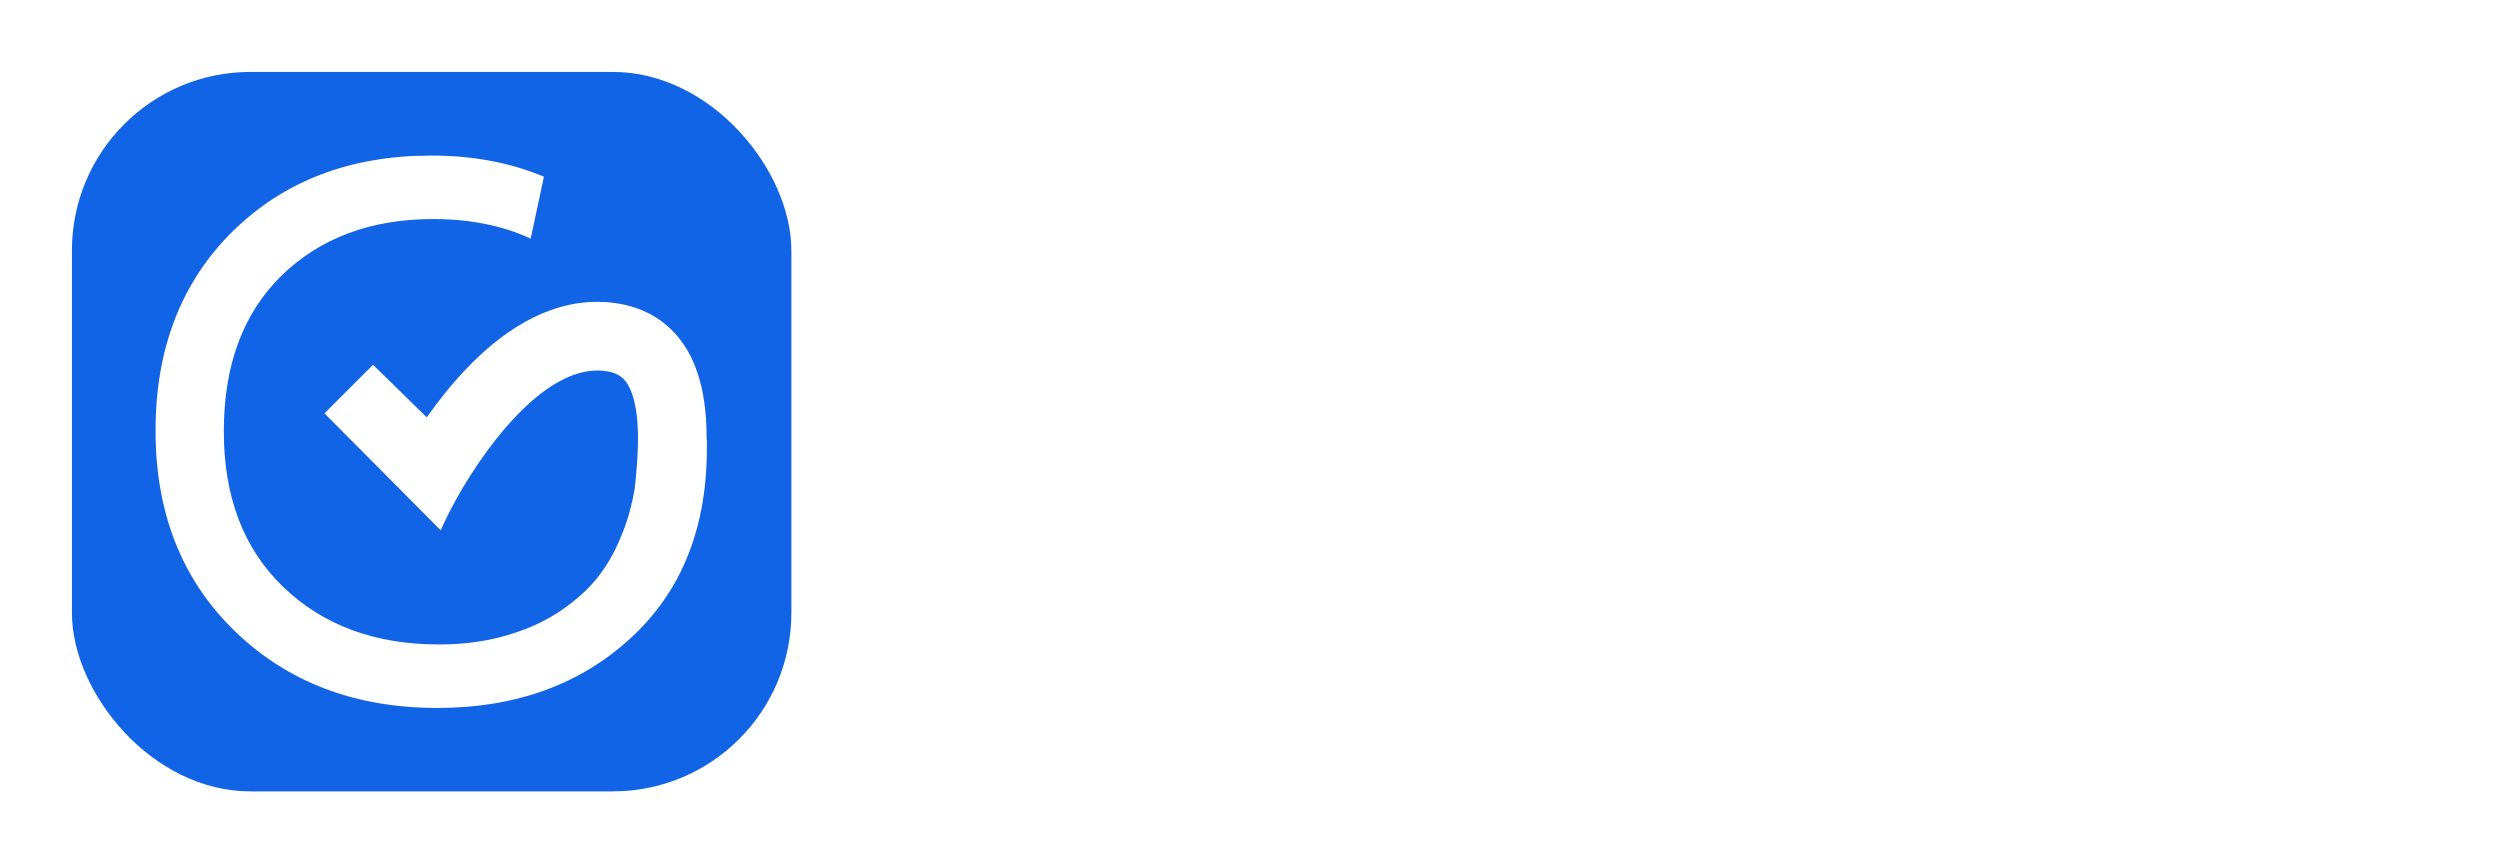 <svg width="139" height="48" viewBox="0 0 139 48" fill="none" xmlns="http://www.w3.org/2000/svg">
<g filter="url(#filter0_d_83_157)">
<path d="M76.017 6.564C76.782 6.564 77.409 6.799 77.9 7.27C78.39 7.721 78.635 8.309 78.635 9.035C78.635 9.761 78.39 10.359 77.9 10.829C77.409 11.3 76.782 11.536 76.017 11.536C75.271 11.536 74.644 11.3 74.134 10.829C73.644 10.359 73.398 9.761 73.398 9.035C73.398 8.329 73.644 7.74 74.134 7.27C74.644 6.799 75.271 6.564 76.017 6.564ZM73.899 30.217V14.036H78.106V30.217H73.899Z" fill="white"/>
<path d="M92.48 14.036H96.686V30.011C96.686 32.403 95.961 34.316 94.509 35.747C93.058 37.199 91.116 37.924 88.684 37.924C86.586 37.924 84.762 37.395 83.213 36.336C81.683 35.277 80.771 33.737 80.477 31.717H84.831C85.262 33.364 86.507 34.188 88.567 34.188C91.175 34.188 92.48 32.835 92.48 30.128V27.804C91.224 29.491 89.528 30.334 87.39 30.334C85.272 30.334 83.507 29.55 82.095 27.981C80.702 26.412 80.006 24.421 80.006 22.009C80.006 19.596 80.712 17.606 82.124 16.037C83.536 14.468 85.291 13.683 87.39 13.683C89.547 13.683 91.244 14.546 92.48 16.272V14.036ZM88.331 26.333C89.528 26.333 90.518 25.931 91.303 25.127C92.087 24.323 92.48 23.284 92.48 22.009C92.48 20.753 92.077 19.724 91.273 18.92C90.489 18.096 89.508 17.684 88.331 17.684C87.155 17.684 86.174 18.096 85.389 18.92C84.625 19.724 84.242 20.753 84.242 22.009C84.242 23.264 84.625 24.303 85.389 25.127C86.174 25.931 87.155 26.333 88.331 26.333Z" fill="white"/>
<path d="M63.28 22.025C61.77 21.712 60.554 21.398 59.632 21.084C58.71 20.77 57.867 20.368 57.102 19.878C56.337 19.407 55.798 18.819 55.484 18.113C55.151 17.407 54.984 16.553 54.984 15.553C54.984 14.416 55.229 13.405 55.719 12.523C56.19 11.66 56.828 10.993 57.632 10.522C58.416 10.052 59.25 9.699 60.132 9.463C60.995 9.228 61.888 9.11 62.809 9.11C65.614 9.11 67.752 9.767 69.223 11.081C70.674 12.415 71.527 14.082 71.782 16.083L67.546 16.083C67.252 15.024 66.752 14.249 66.046 13.758C65.32 13.268 64.251 13.023 62.839 13.023C61.662 13.023 60.77 13.229 60.162 13.641C59.534 14.053 59.22 14.631 59.22 15.377C59.22 15.847 59.397 16.22 59.75 16.494C60.083 16.789 60.495 17.004 60.986 17.142C61.476 17.279 62.349 17.485 63.604 17.759C63.702 17.779 63.78 17.789 63.839 17.789C63.878 17.808 63.947 17.828 64.045 17.848C64.124 17.867 64.202 17.887 64.28 17.907C65.34 18.122 66.232 18.358 66.957 18.613C67.683 18.868 68.399 19.221 69.105 19.672C69.811 20.123 70.35 20.701 70.723 21.407C71.076 22.113 71.253 22.957 71.253 23.938C71.253 25.977 70.488 27.566 68.958 28.703C67.428 29.841 65.604 30.41 63.486 30.41C60.897 30.41 58.936 29.811 57.602 28.615C56.249 27.438 55.445 25.909 55.19 24.026L59.456 24.026C59.966 25.673 61.299 26.497 63.457 26.497C64.653 26.497 65.545 26.271 66.134 25.82C66.722 25.389 67.016 24.82 67.016 24.114C67.016 23.545 66.771 23.133 66.281 22.878C65.771 22.623 64.771 22.339 63.28 22.025Z" fill="white"/>
<path fill-rule="evenodd" clip-rule="evenodd" d="M115.324 15.331C114.285 14.194 112.853 13.625 111.029 13.625C108.953 13.625 107.313 14.429 106.106 16.037V14.029H105.998V13.978H101.791V14.029H98.635V17.765H101.791V30.158H105.998V21.656C105.998 18.969 107.214 17.626 109.646 17.626C110.725 17.626 111.5 17.9 111.97 18.45C112.441 18.999 112.676 19.822 112.676 20.921V30.158H116.883V20.009C116.883 18.028 116.363 16.469 115.324 15.331Z" fill="white"/>
<path fill-rule="evenodd" clip-rule="evenodd" d="M134.216 14.036H130.009V22.538C130.009 23.852 129.696 24.852 129.068 25.539C128.46 26.225 127.577 26.569 126.42 26.569C125.361 26.569 124.596 26.294 124.126 25.745C123.674 25.196 123.449 24.372 123.449 23.274V14.036H119.242V24.186C119.242 26.147 119.752 27.706 120.772 28.863C121.811 30.001 123.223 30.57 125.008 30.57C127.107 30.57 128.774 29.707 130.009 27.981V30.217H130.01V30.624C130.01 31.843 129.728 32.725 129.17 33.304C128.613 33.882 127.766 34.185 126.595 34.185C125.671 34.185 124.948 34 124.412 33.645C123.879 33.293 123.515 32.763 123.326 32.041L123.294 31.916H118.976L119.003 32.107C119.279 34.002 120.139 35.459 121.585 36.46L121.586 36.461C123.039 37.454 124.747 37.948 126.703 37.948C128.971 37.948 130.799 37.27 132.168 35.901C133.538 34.55 134.216 32.749 134.216 30.516V30.217H134.216V14.036Z" fill="white"/>
<rect x="4" width="40" height="40" rx="9.922" fill="#1064E5"/>
<path fill-rule="evenodd" clip-rule="evenodd" d="M35.067 31.479C32.242 34.068 28.663 35.362 24.329 35.362C19.739 35.362 15.974 33.93 13.032 31.067C10.11 28.223 8.648 24.516 8.648 19.947C8.648 15.396 10.07 11.709 12.914 8.885C15.778 6.061 19.465 4.649 23.976 4.649C26.29 4.649 28.379 5.041 30.242 5.825L29.506 9.267C27.938 8.542 26.133 8.179 24.093 8.179C20.622 8.179 17.808 9.228 15.65 11.327C13.512 13.425 12.444 16.308 12.444 19.976C12.444 23.624 13.542 26.507 15.738 28.625C17.955 30.763 20.848 31.832 24.417 31.832C25.986 31.832 27.418 31.606 28.712 31.155C30.026 30.724 31.193 30.057 32.213 29.155C33.252 28.272 34.057 27.086 34.625 25.595C34.925 24.837 35.148 24.018 35.295 23.138C35.474 21.449 35.584 19.743 35.291 18.42C35.134 17.708 34.895 17.288 34.645 17.047C34.433 16.843 34.059 16.618 33.266 16.602C31.858 16.575 30.289 17.467 28.689 19.142C27.138 20.765 25.832 22.828 25.031 24.382C24.719 24.987 24.504 25.485 24.504 25.485L24.421 25.401L24.421 25.402L18.041 18.983L20.742 16.283L23.728 19.204C24.377 18.284 25.114 17.355 25.928 16.504C27.764 14.582 30.307 12.725 33.34 12.784C34.931 12.815 36.278 13.319 37.293 14.296C38.271 15.237 38.767 16.45 39.02 17.595C39.219 18.497 39.29 19.466 39.29 20.417H39.303V20.917C39.303 22.06 39.21 23.142 39.024 24.162L39.019 24.206L39.016 24.206C38.472 27.14 37.155 29.564 35.067 31.479Z" fill="white"/>
</g>
<defs>
<filter id="filter0_d_83_157" x="0" y="0" width="138.216" height="48" filterUnits="userSpaceOnUse" color-interpolation-filters="sRGB">
<feFlood flood-opacity="0" result="BackgroundImageFix"/>
<feColorMatrix in="SourceAlpha" type="matrix" values="0 0 0 0 0 0 0 0 0 0 0 0 0 0 0 0 0 0 127 0" result="hardAlpha"/>
<feOffset dy="4"/>
<feGaussianBlur stdDeviation="2"/>
<feComposite in2="hardAlpha" operator="out"/>
<feColorMatrix type="matrix" values="0 0 0 0 0 0 0 0 0 0 0 0 0 0 0 0 0 0 0.25 0"/>
<feBlend mode="normal" in2="BackgroundImageFix" result="effect1_dropShadow_83_157"/>
<feBlend mode="normal" in="SourceGraphic" in2="effect1_dropShadow_83_157" result="shape"/>
</filter>
</defs>
</svg>
